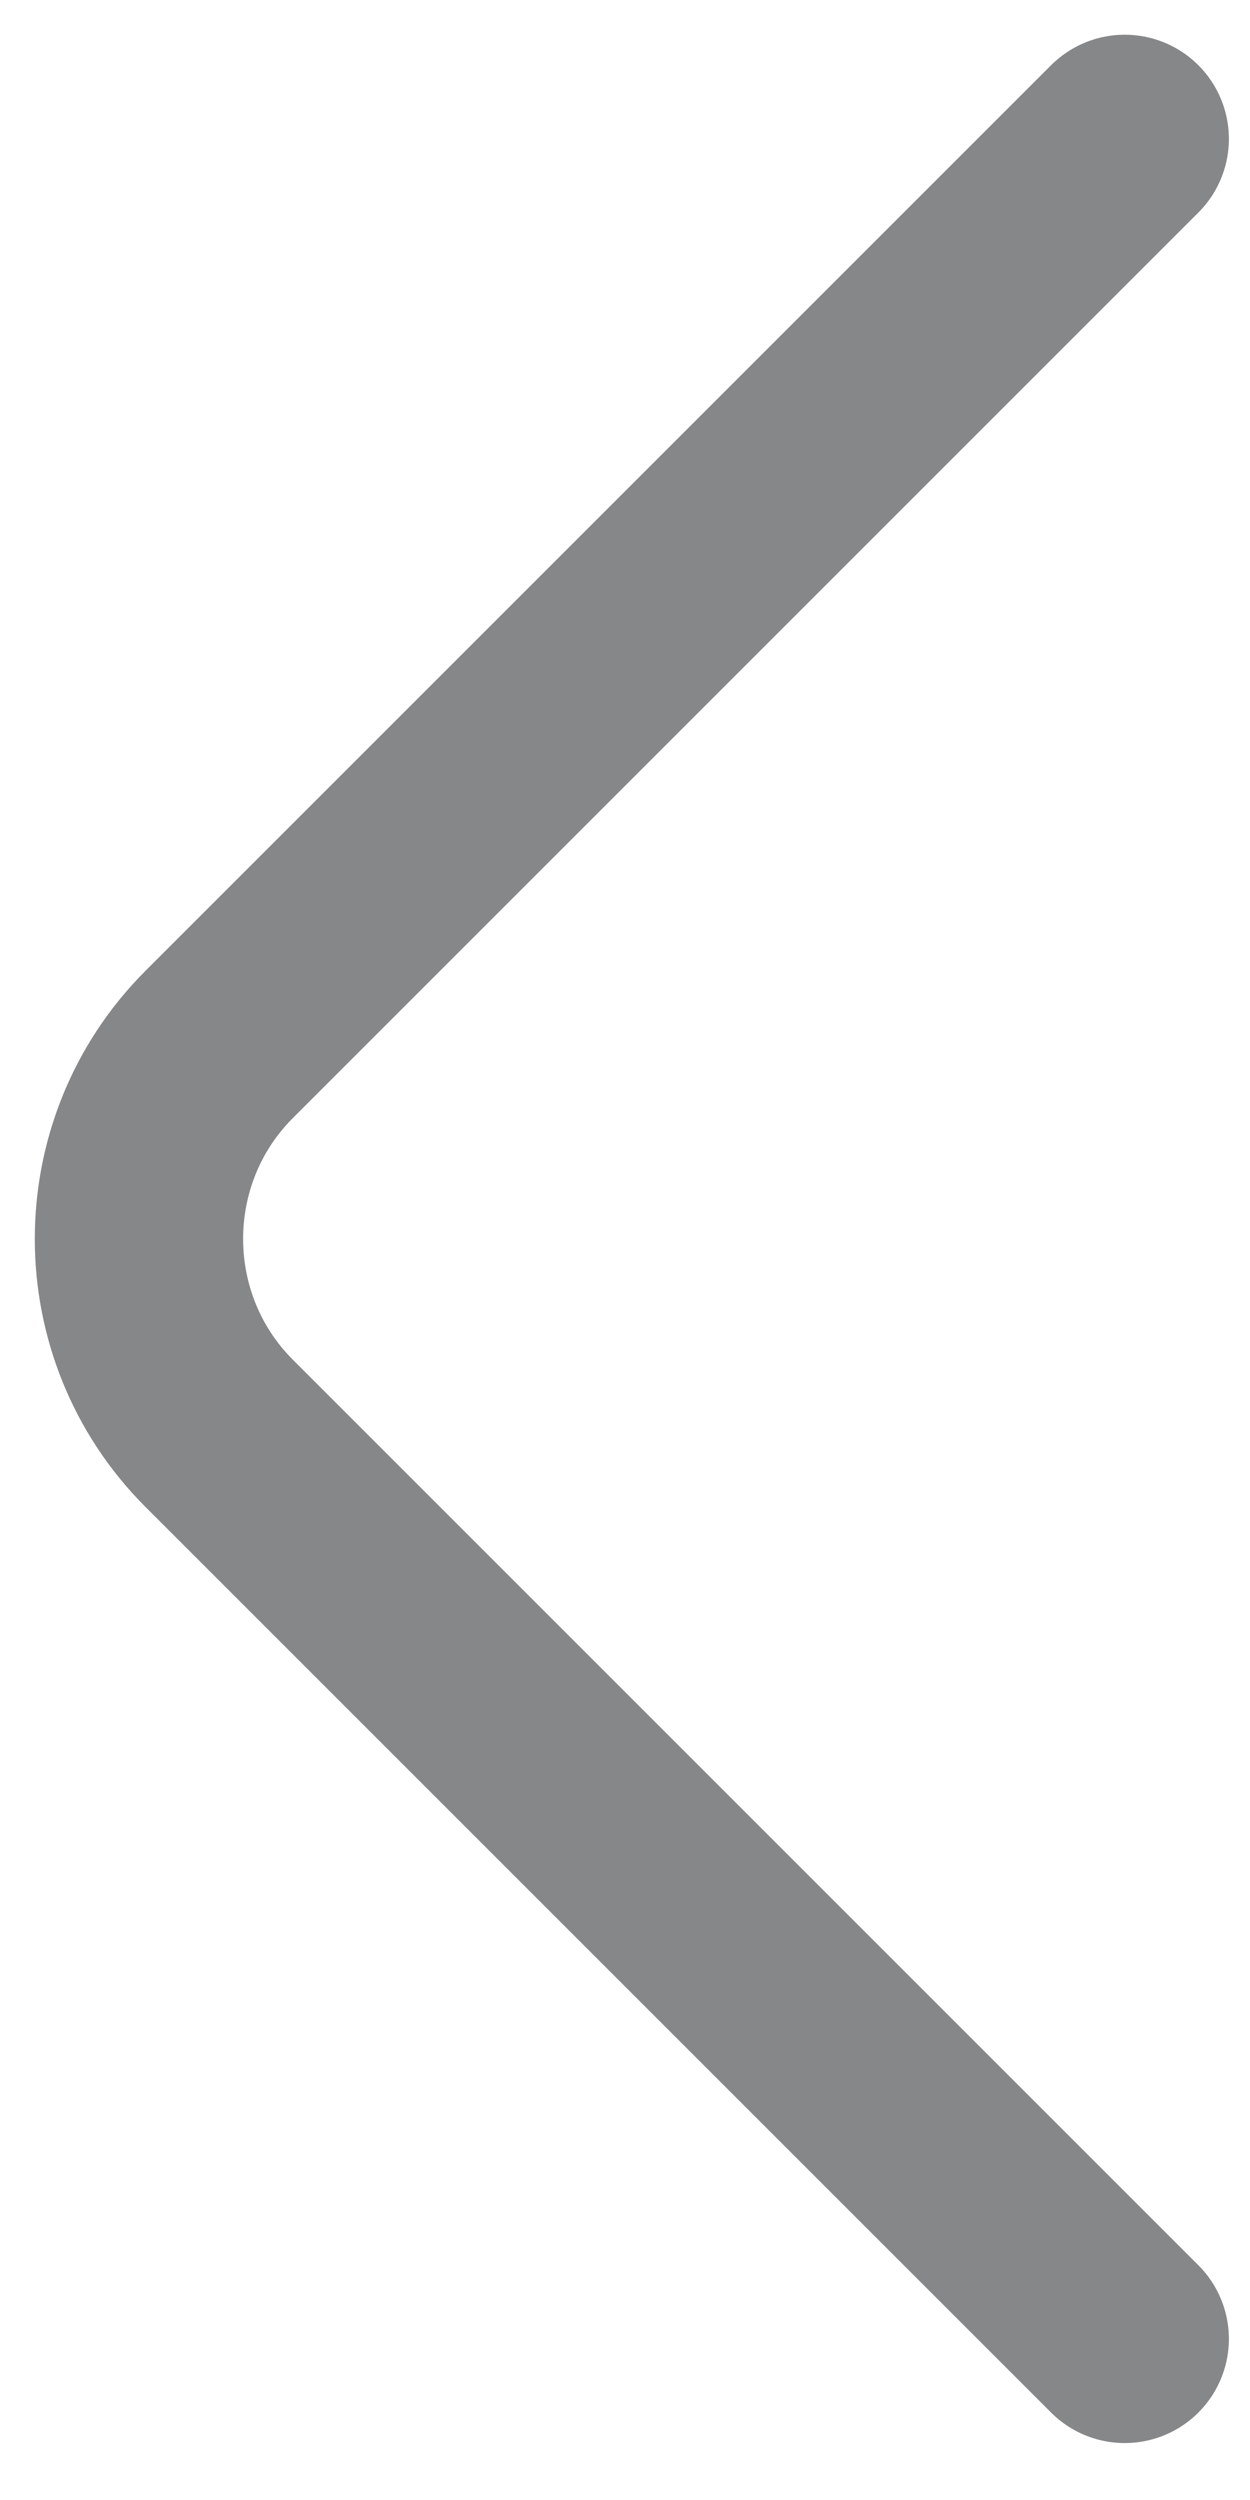 <svg width="9" height="18" viewBox="0 0 9 18" fill="none" xmlns="http://www.w3.org/2000/svg">
<path id="Vector" d="M8.098 1L1.578 7.52C0.808 8.29 0.808 9.55 1.578 10.32L8.098 16.84" stroke="#868788" stroke-width="1.5" stroke-miterlimit="10" stroke-linecap="round" stroke-linejoin="round"/>
</svg>
